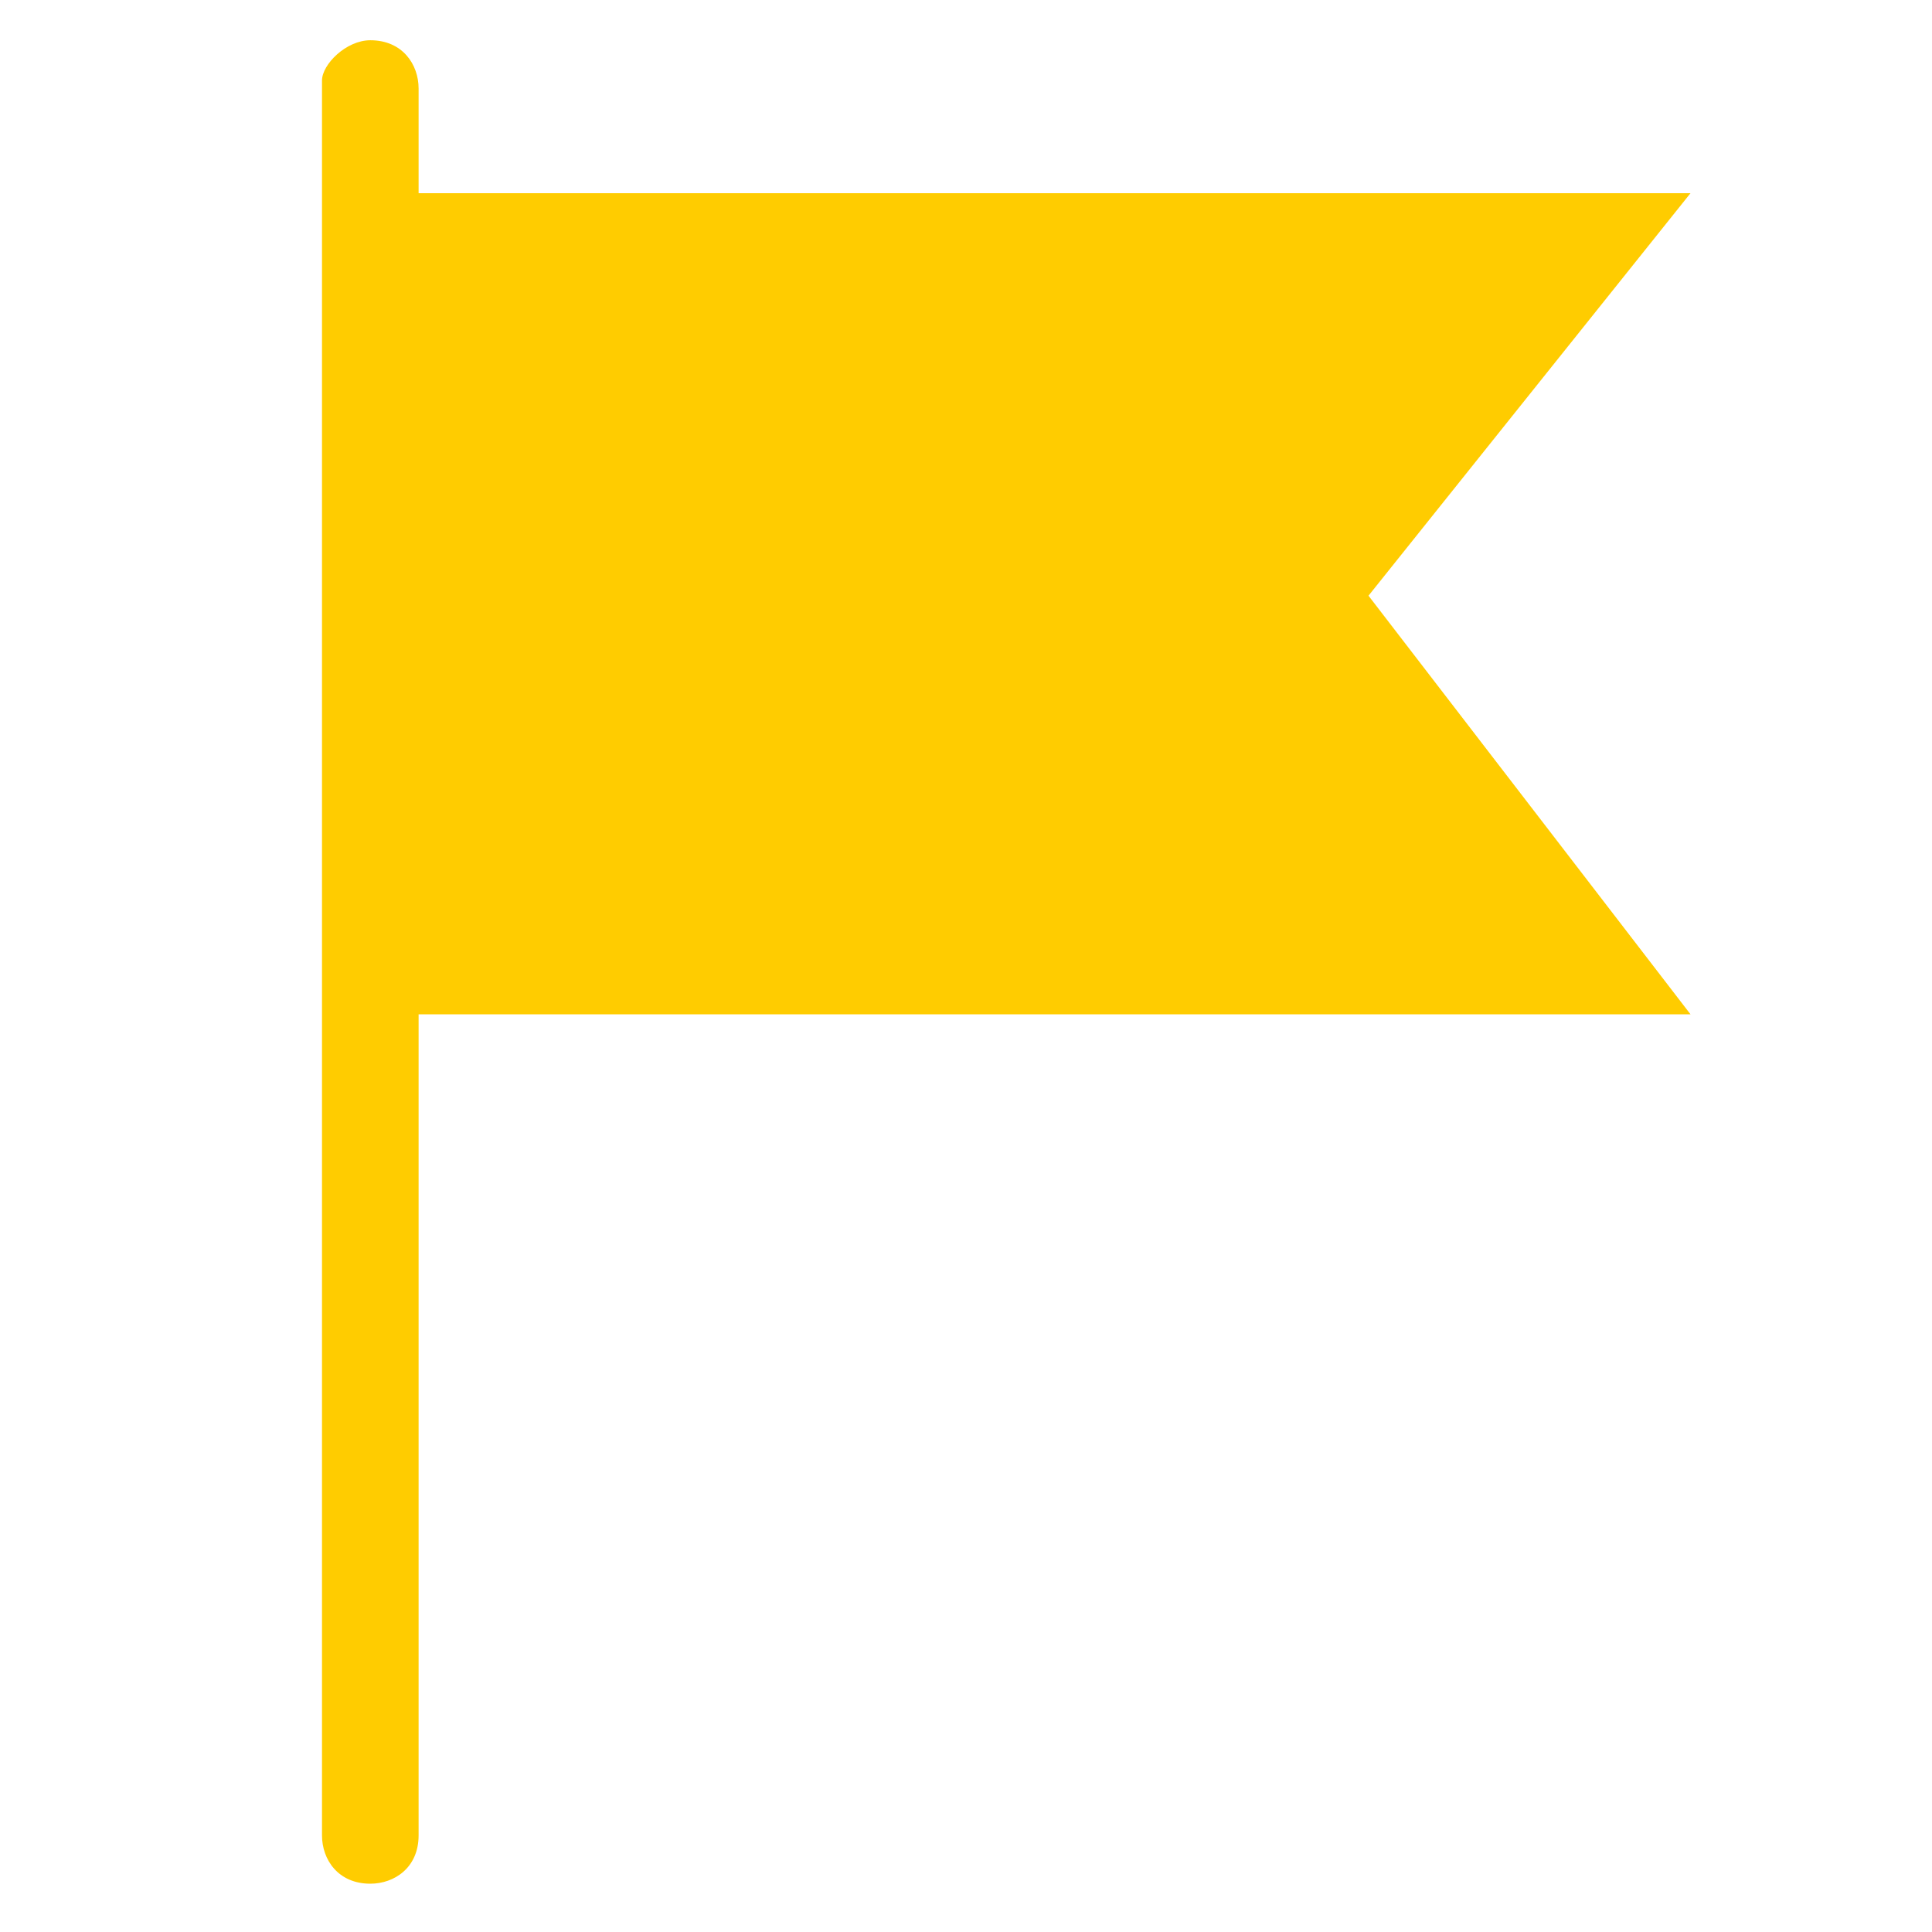  <svg fill="rgb(255, 204, 0)" viewBox="0 0 24 24" id="svg-sprite-priorities" xmlns="http://www.w3.org/2000/svg">
                    <path d="M4.6.5c.4 0 .6.3.6.6v21.7c0 .4-.3.6-.6.6-.4 0-.6-.3-.6-.6V1c0-.2.3-.5.6-.5z"></path>
                    <path d="M4.6 2.4H21l-4 5 4 5.2H4.7"></path>
                </svg>

